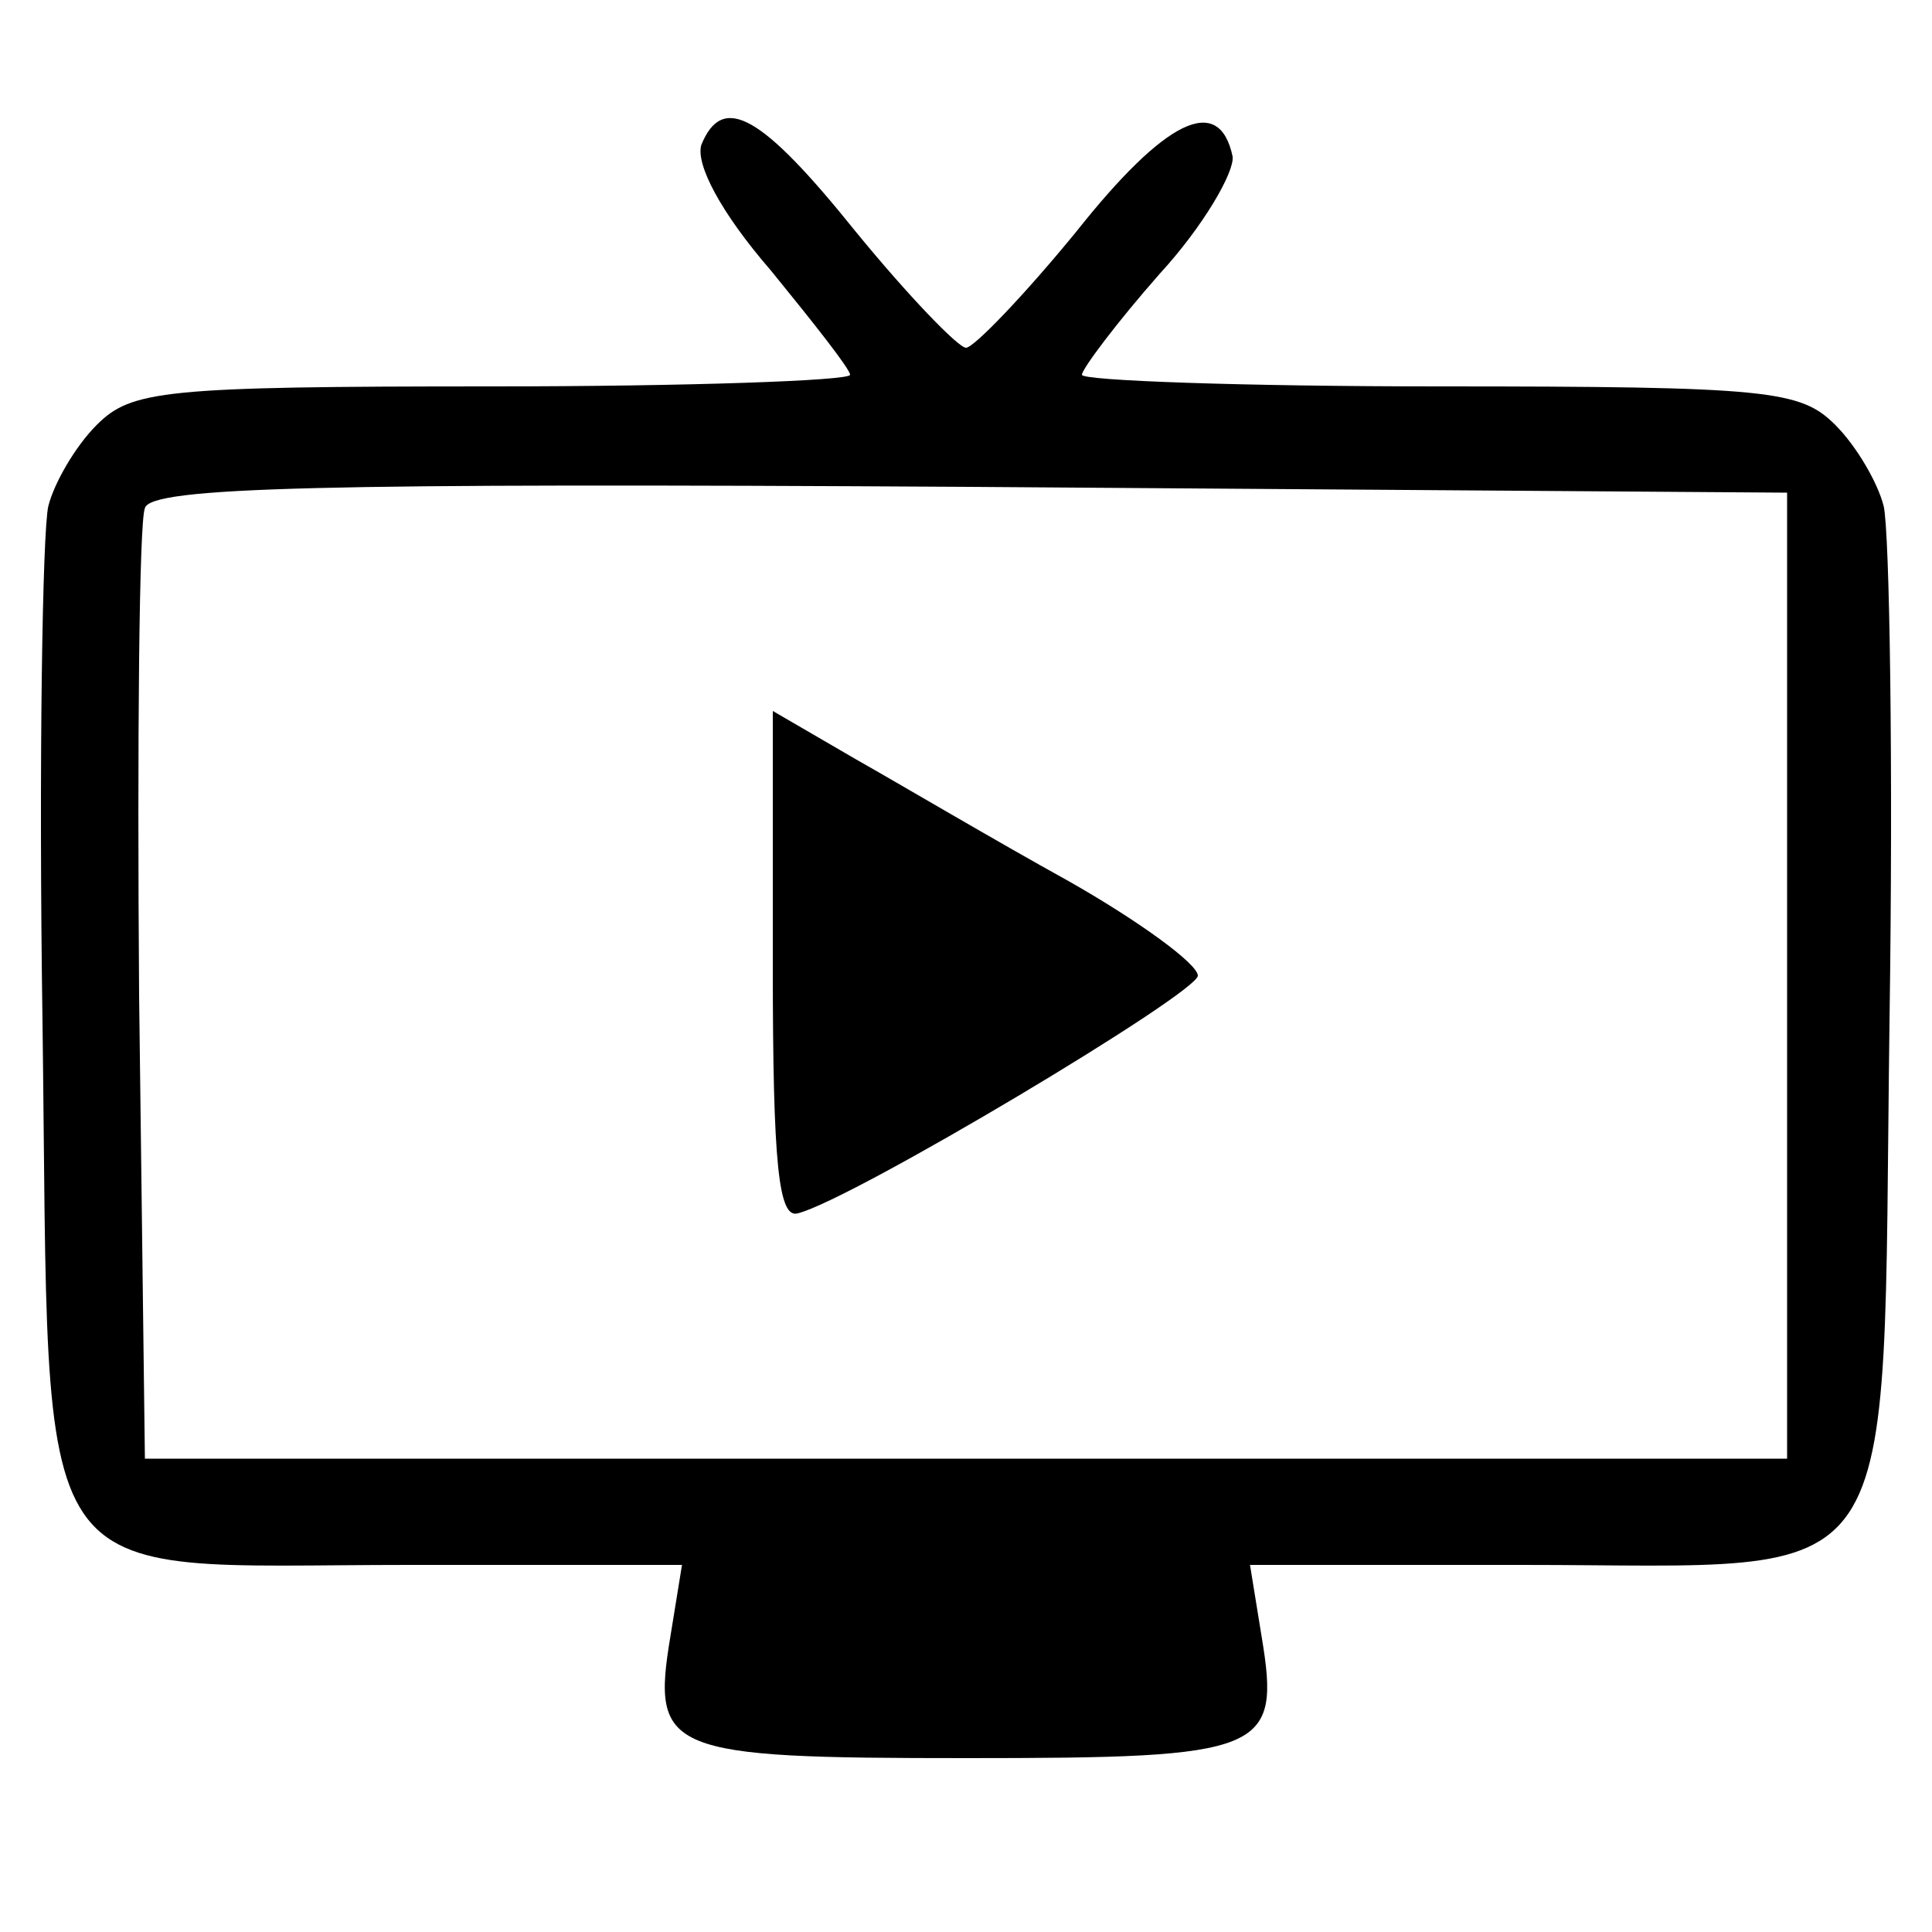 <?xml version="1.0" standalone="no"?>
<!DOCTYPE svg PUBLIC "-//W3C//DTD SVG 20010904//EN"
 "http://www.w3.org/TR/2001/REC-SVG-20010904/DTD/svg10.dtd">
<svg version="1.0" xmlns="http://www.w3.org/2000/svg"
 width="100pt" height="100pt" viewBox="0 0 100 100"
 preserveAspectRatio="xMidYMid meet">

<g transform="translate(0,100) scale(0.1,-0.1)"
fill="#000000" stroke="none">
<path d="M363 925 c-3 -10 10 -35 36 -65 22 -27 41 -51 41 -54 0 -3 -83 -6
-185 -6 -171 0 -187 -2 -205 -20 -11 -11 -22 -30 -25 -42 -3 -13 -5 -133 -3
-267 4 -303 -11 -281 190 -281 l141 0 -6 -37 c-10 -60 -2 -63 153 -63 155 0
163 3 153 63 l-6 37 141 0 c201 0 186 -22 190 281 2 134 0 254 -3 267 -3 12
-14 31 -25 42 -18 18 -34 20 -205 20 -102 0 -185 3 -185 6 0 3 18 27 40 52 23
25 39 53 38 61 -7 33 -35 19 -81 -39 -27 -33 -53 -60 -57 -60 -4 0 -30 27 -57
60 -49 61 -69 72 -80 45z m562 -430 l0 -250 -425 0 -425 0 -3 240 c-1 132 0
245 3 252 3 11 91 13 427 11 l423 -3 0 -250z"/>
<path d="M400 500 c0 -103 3 -131 13 -128 28 7 207 114 207 123 0 6 -30 28
-67 49 -38 21 -87 50 -110 63 l-43 25 0 -132z"/>
</g>
</svg>
